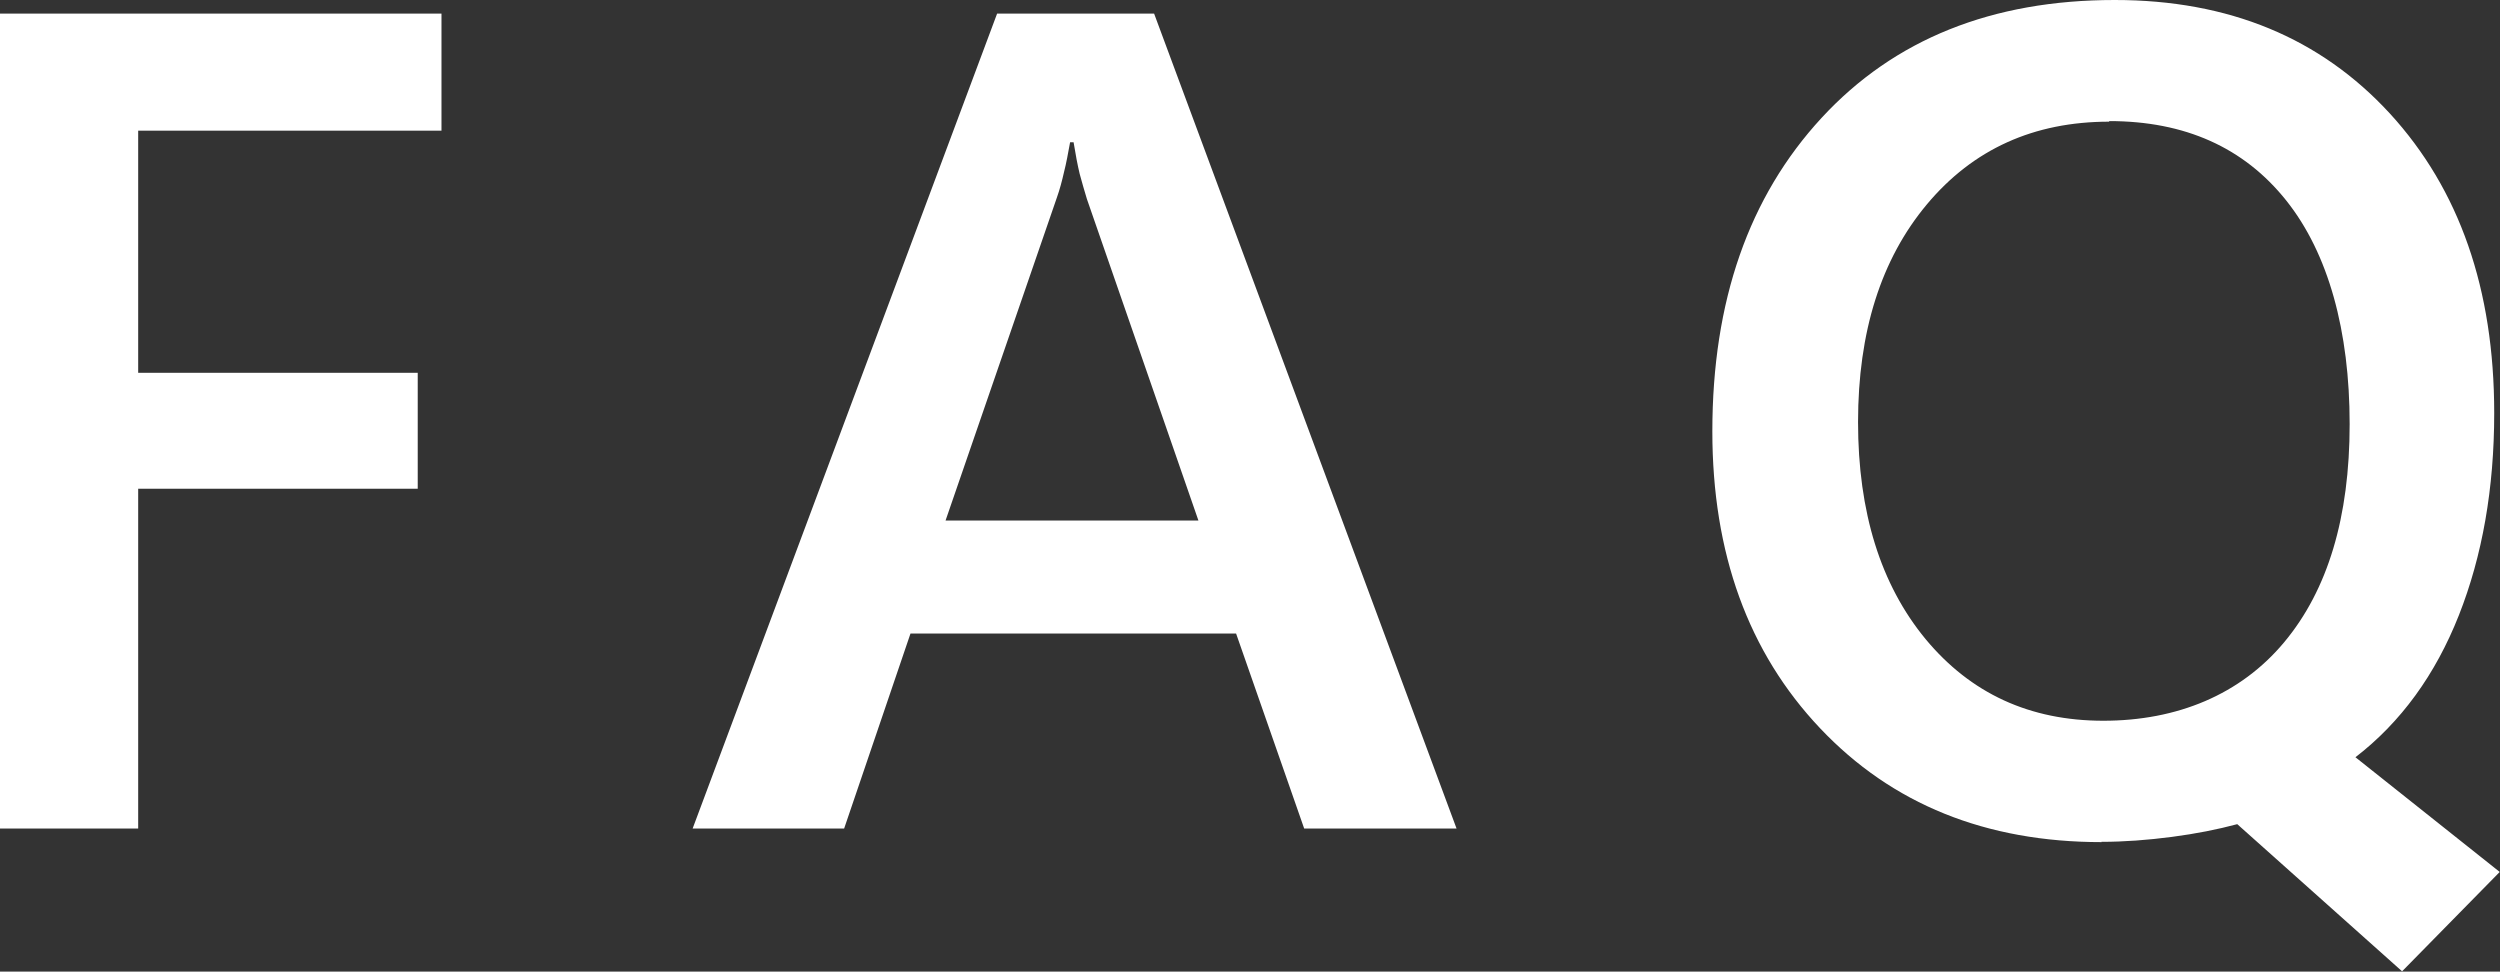 <?xml version="1.0" encoding="UTF-8"?>
<svg id="_レイヤー_2" data-name="レイヤー 2" xmlns="http://www.w3.org/2000/svg" viewBox="0 0 86.3 33.54">
  <rect x="0" y="0" width="86.3" height="33.54" fill="#333333" stroke="none"/>
  <defs>
    <style>
      .cls-1 {
        fill: #fff;
      }
    </style>
  </defs>
  <g id="_レイヤー_1-2" data-name="レイヤー 1">
    <g>
      <path class="cls-1" d="M15.24,4.51H4.77v8.36h9.65v4H4.77v11.73H0V.47h15.24v4.04Z"/>
      <path class="cls-1" d="M23.91,28.6L34.42.47h5.42l10.44,28.13h-5.26l-2.35-6.73h-11.24l-2.29,6.73h-5.22ZM32.66,17.97h8.71l-3.85-11.1c-.09-.29-.17-.58-.25-.87-.07-.29-.14-.66-.21-1.09h-.12c-.07.38-.13.72-.21,1.03-.07.31-.15.61-.25.89l-3.84,11.14Z"/>
      <path class="cls-1" d="M72.55,29.07c-4,0-7.24-1.31-9.72-3.93-2.48-2.62-3.72-6.04-3.72-10.25,0-4.5,1.26-8.1,3.77-10.82s5.89-4.07,10.12-4.07c3.94,0,7.1,1.31,9.5,3.92,2.4,2.62,3.6,6.06,3.6,10.34,0,2.6-.41,4.93-1.22,6.98-.81,2.05-2,3.69-3.57,4.9l4.98,3.96-3.37,3.43-5.69-5.08c-.67.18-1.42.33-2.26.44-.84.11-1.65.17-2.43.17ZM72.81,4.2c-2.6,0-4.7.95-6.29,2.85-1.59,1.9-2.38,4.41-2.38,7.52s.78,5.61,2.33,7.49c1.56,1.88,3.6,2.82,6.14,2.82s4.73-.9,6.24-2.71,2.26-4.32,2.26-7.53-.73-5.89-2.19-7.72-3.5-2.74-6.11-2.74Z"/>
    </g>
  </g>
</svg>